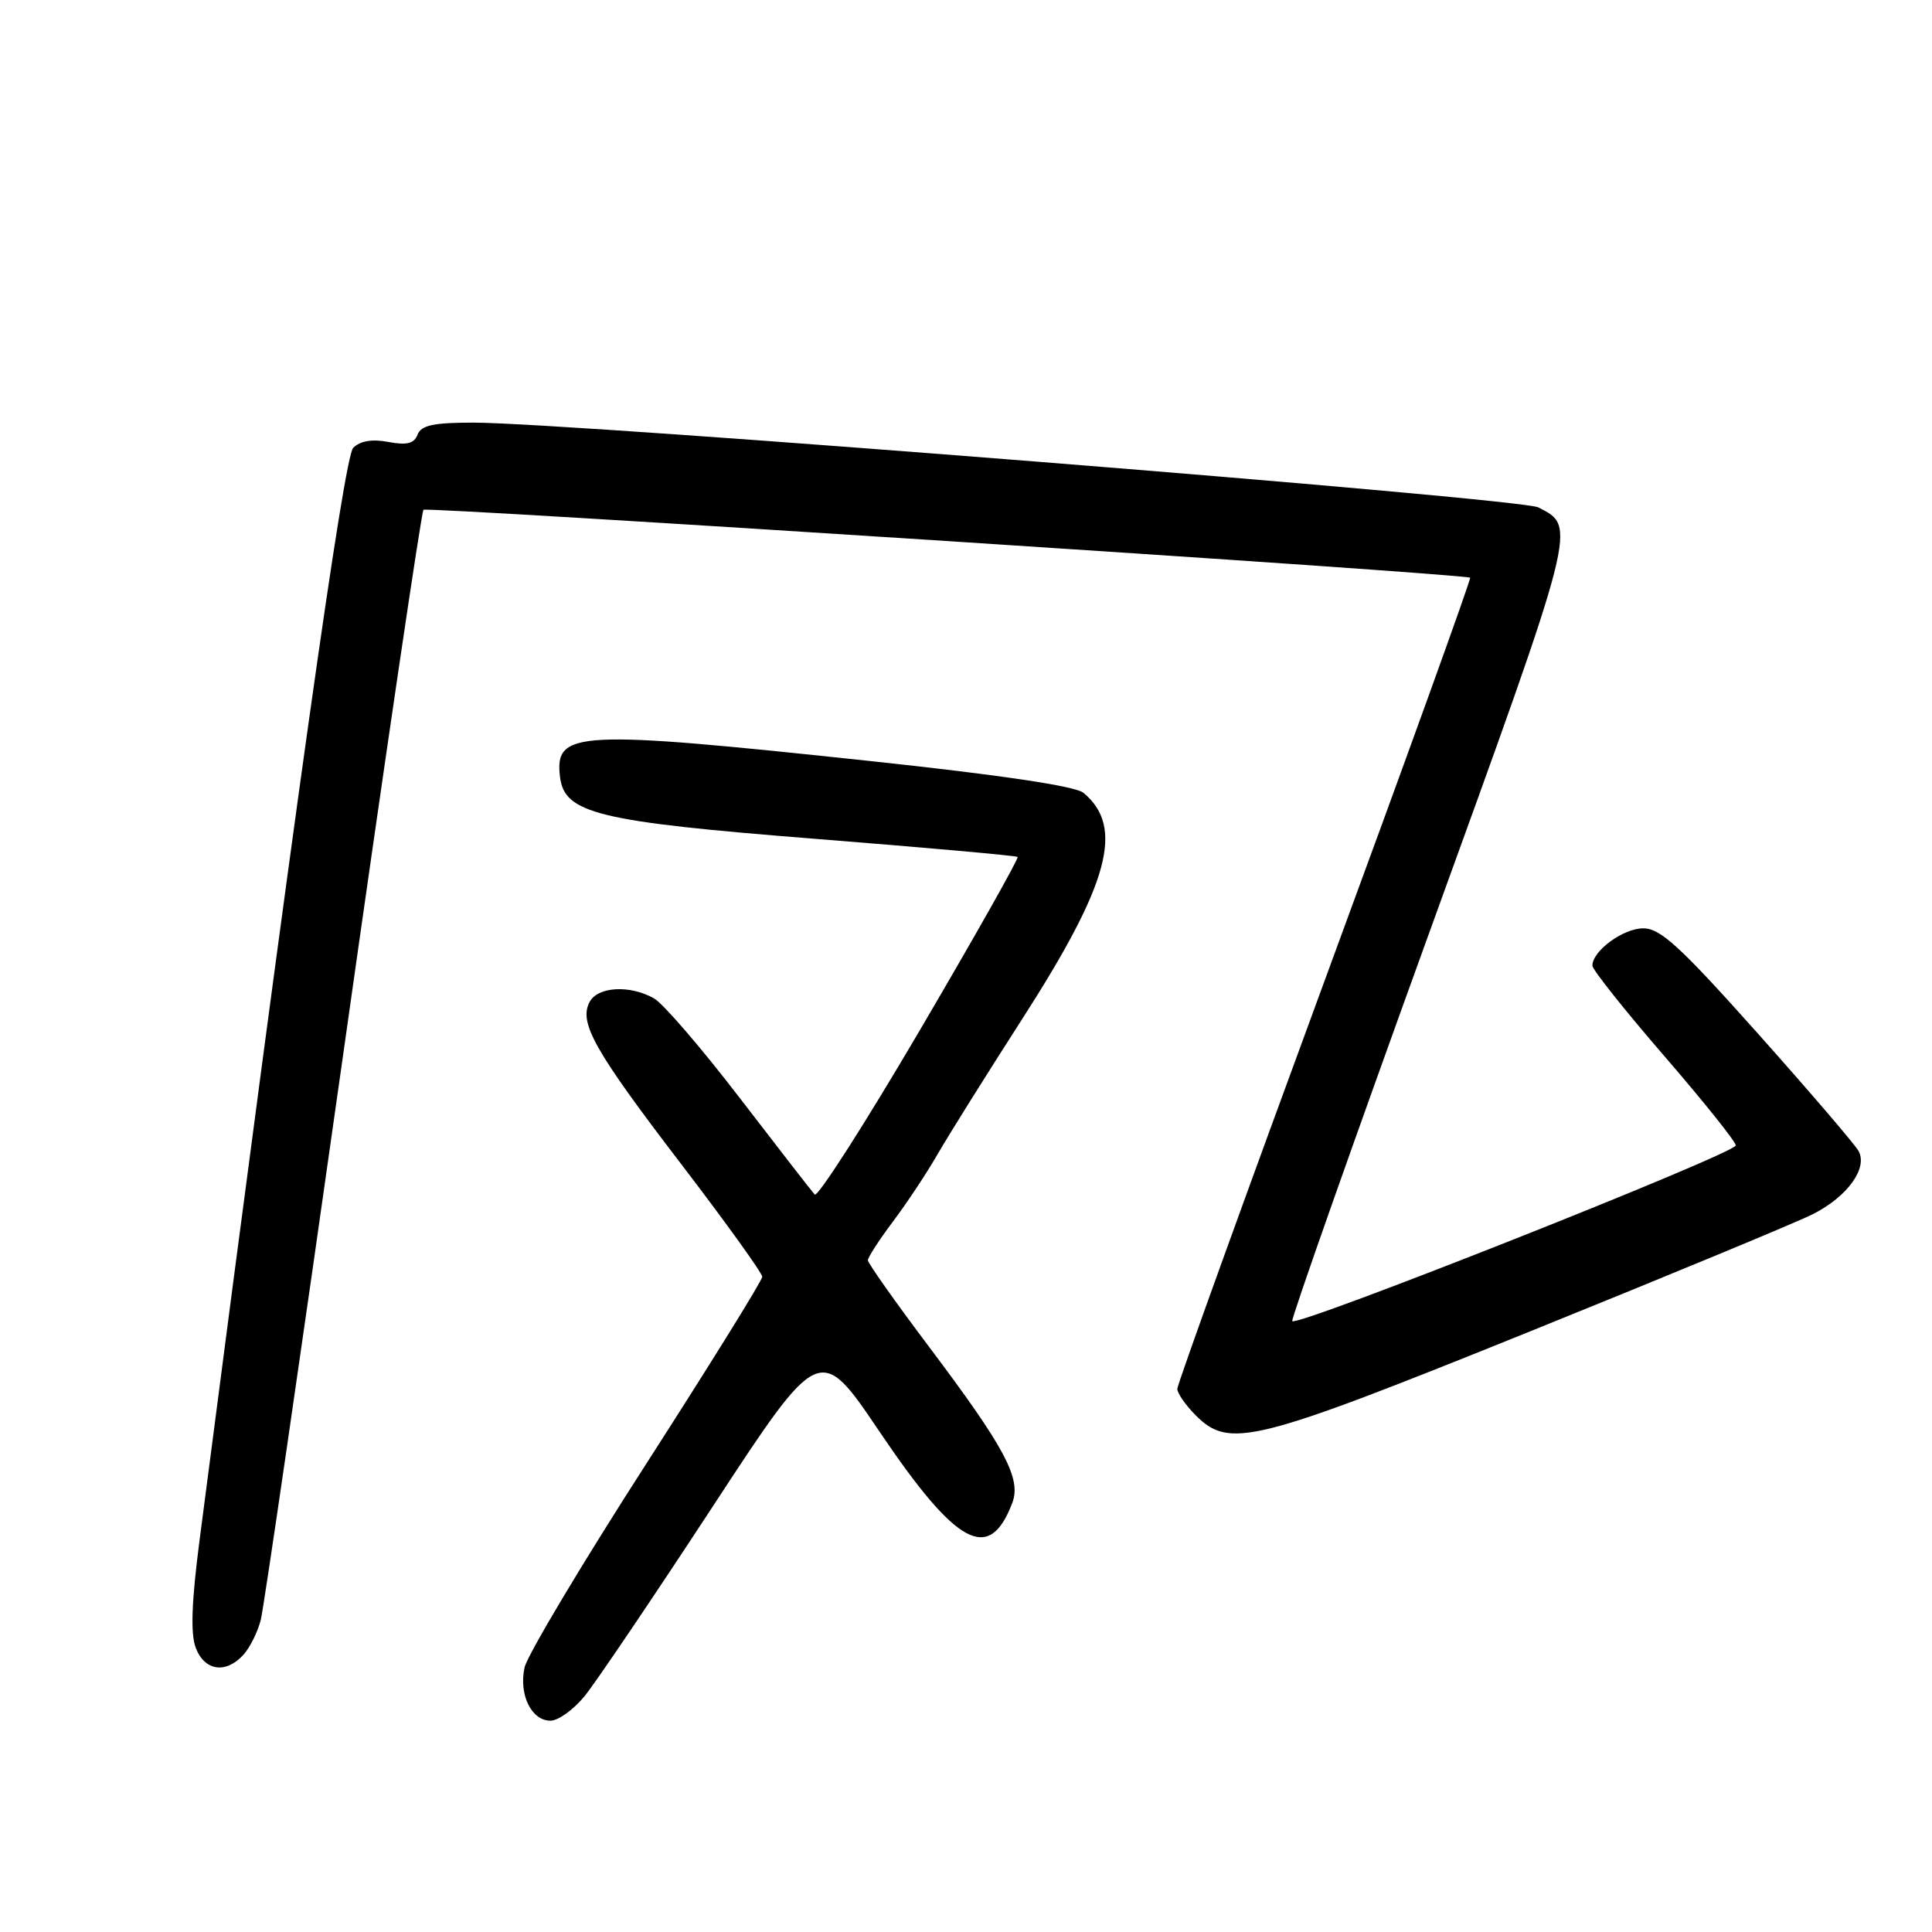 <?xml version="1.0" encoding="UTF-8" standalone="no"?>
<!DOCTYPE svg PUBLIC "-//W3C//DTD SVG 1.1//EN" "http://www.w3.org/Graphics/SVG/1.1/DTD/svg11.dtd" >
<svg xmlns="http://www.w3.org/2000/svg" xmlns:xlink="http://www.w3.org/1999/xlink" version="1.1" viewBox="0 0 256 256">
 <g >
 <path fill="currentColor"
d=" M 77.46 224.75 C 78.92 222.96 86.53 211.70 94.37 199.73 C 108.62 177.96 108.62 177.96 116.56 189.73 C 126.78 204.87 131.08 207.18 134.13 199.15 C 135.36 195.92 133.18 191.84 123.00 178.32 C 118.60 172.47 115.00 167.37 115.00 166.99 C 115.00 166.60 116.49 164.31 118.30 161.89 C 120.12 159.48 122.79 155.45 124.23 152.95 C 125.67 150.45 130.72 142.38 135.45 135.02 C 147.00 117.05 149.02 109.58 143.56 105.05 C 142.48 104.16 132.60 102.69 115.20 100.83 C 76.33 96.68 73.49 96.82 74.20 102.91 C 74.77 107.80 79.17 108.87 108.16 111.16 C 122.65 112.31 134.65 113.38 134.84 113.55 C 135.03 113.72 129.21 124.02 121.92 136.45 C 114.62 148.88 108.34 158.70 107.95 158.28 C 107.56 157.85 103.10 152.10 98.03 145.50 C 92.97 138.90 87.85 132.95 86.66 132.29 C 83.46 130.48 79.22 130.72 78.13 132.76 C 76.66 135.51 78.74 139.19 90.37 154.39 C 96.22 162.04 101.00 168.69 101.00 169.18 C 101.00 169.67 94.06 180.85 85.58 194.04 C 77.10 207.22 69.87 219.33 69.51 220.94 C 68.72 224.53 70.41 228.00 72.94 228.00 C 73.96 228.00 76.00 226.54 77.46 224.75 Z  M 32.27 219.25 C 33.13 218.29 34.17 216.20 34.56 214.61 C 34.96 213.03 39.86 179.40 45.45 139.89 C 51.03 100.38 55.84 67.83 56.11 67.55 C 56.57 67.10 194.06 76.02 194.80 76.55 C 194.96 76.67 186.30 100.66 175.55 129.86 C 164.80 159.07 156.00 183.44 156.00 184.03 C 156.00 184.61 157.10 186.20 158.45 187.55 C 162.93 192.02 166.07 191.23 202.81 176.39 C 221.34 168.90 238.18 161.92 240.24 160.87 C 244.81 158.55 247.53 154.77 246.26 152.50 C 245.76 151.61 239.76 144.61 232.93 136.95 C 222.66 125.44 220.02 123.01 217.75 123.01 C 215.09 123.00 211.00 126.00 211.00 127.95 C 211.00 128.48 215.27 133.85 220.50 139.90 C 225.72 145.94 230.00 151.28 230.00 151.77 C 230.00 152.84 171.61 175.97 171.23 175.05 C 171.09 174.69 179.32 151.36 189.52 123.21 C 209.10 69.20 208.93 69.84 203.83 67.23 C 201.46 66.01 75.60 56.00 62.71 56.00 C 57.45 56.00 55.80 56.35 55.33 57.59 C 54.87 58.78 53.91 59.02 51.46 58.56 C 49.30 58.15 47.73 58.42 46.80 59.34 C 45.58 60.56 38.98 107.46 26.44 204.10 C 25.38 212.29 25.23 216.48 25.94 218.35 C 27.11 221.42 29.94 221.83 32.27 219.25 Z "/>
</g>
</svg>